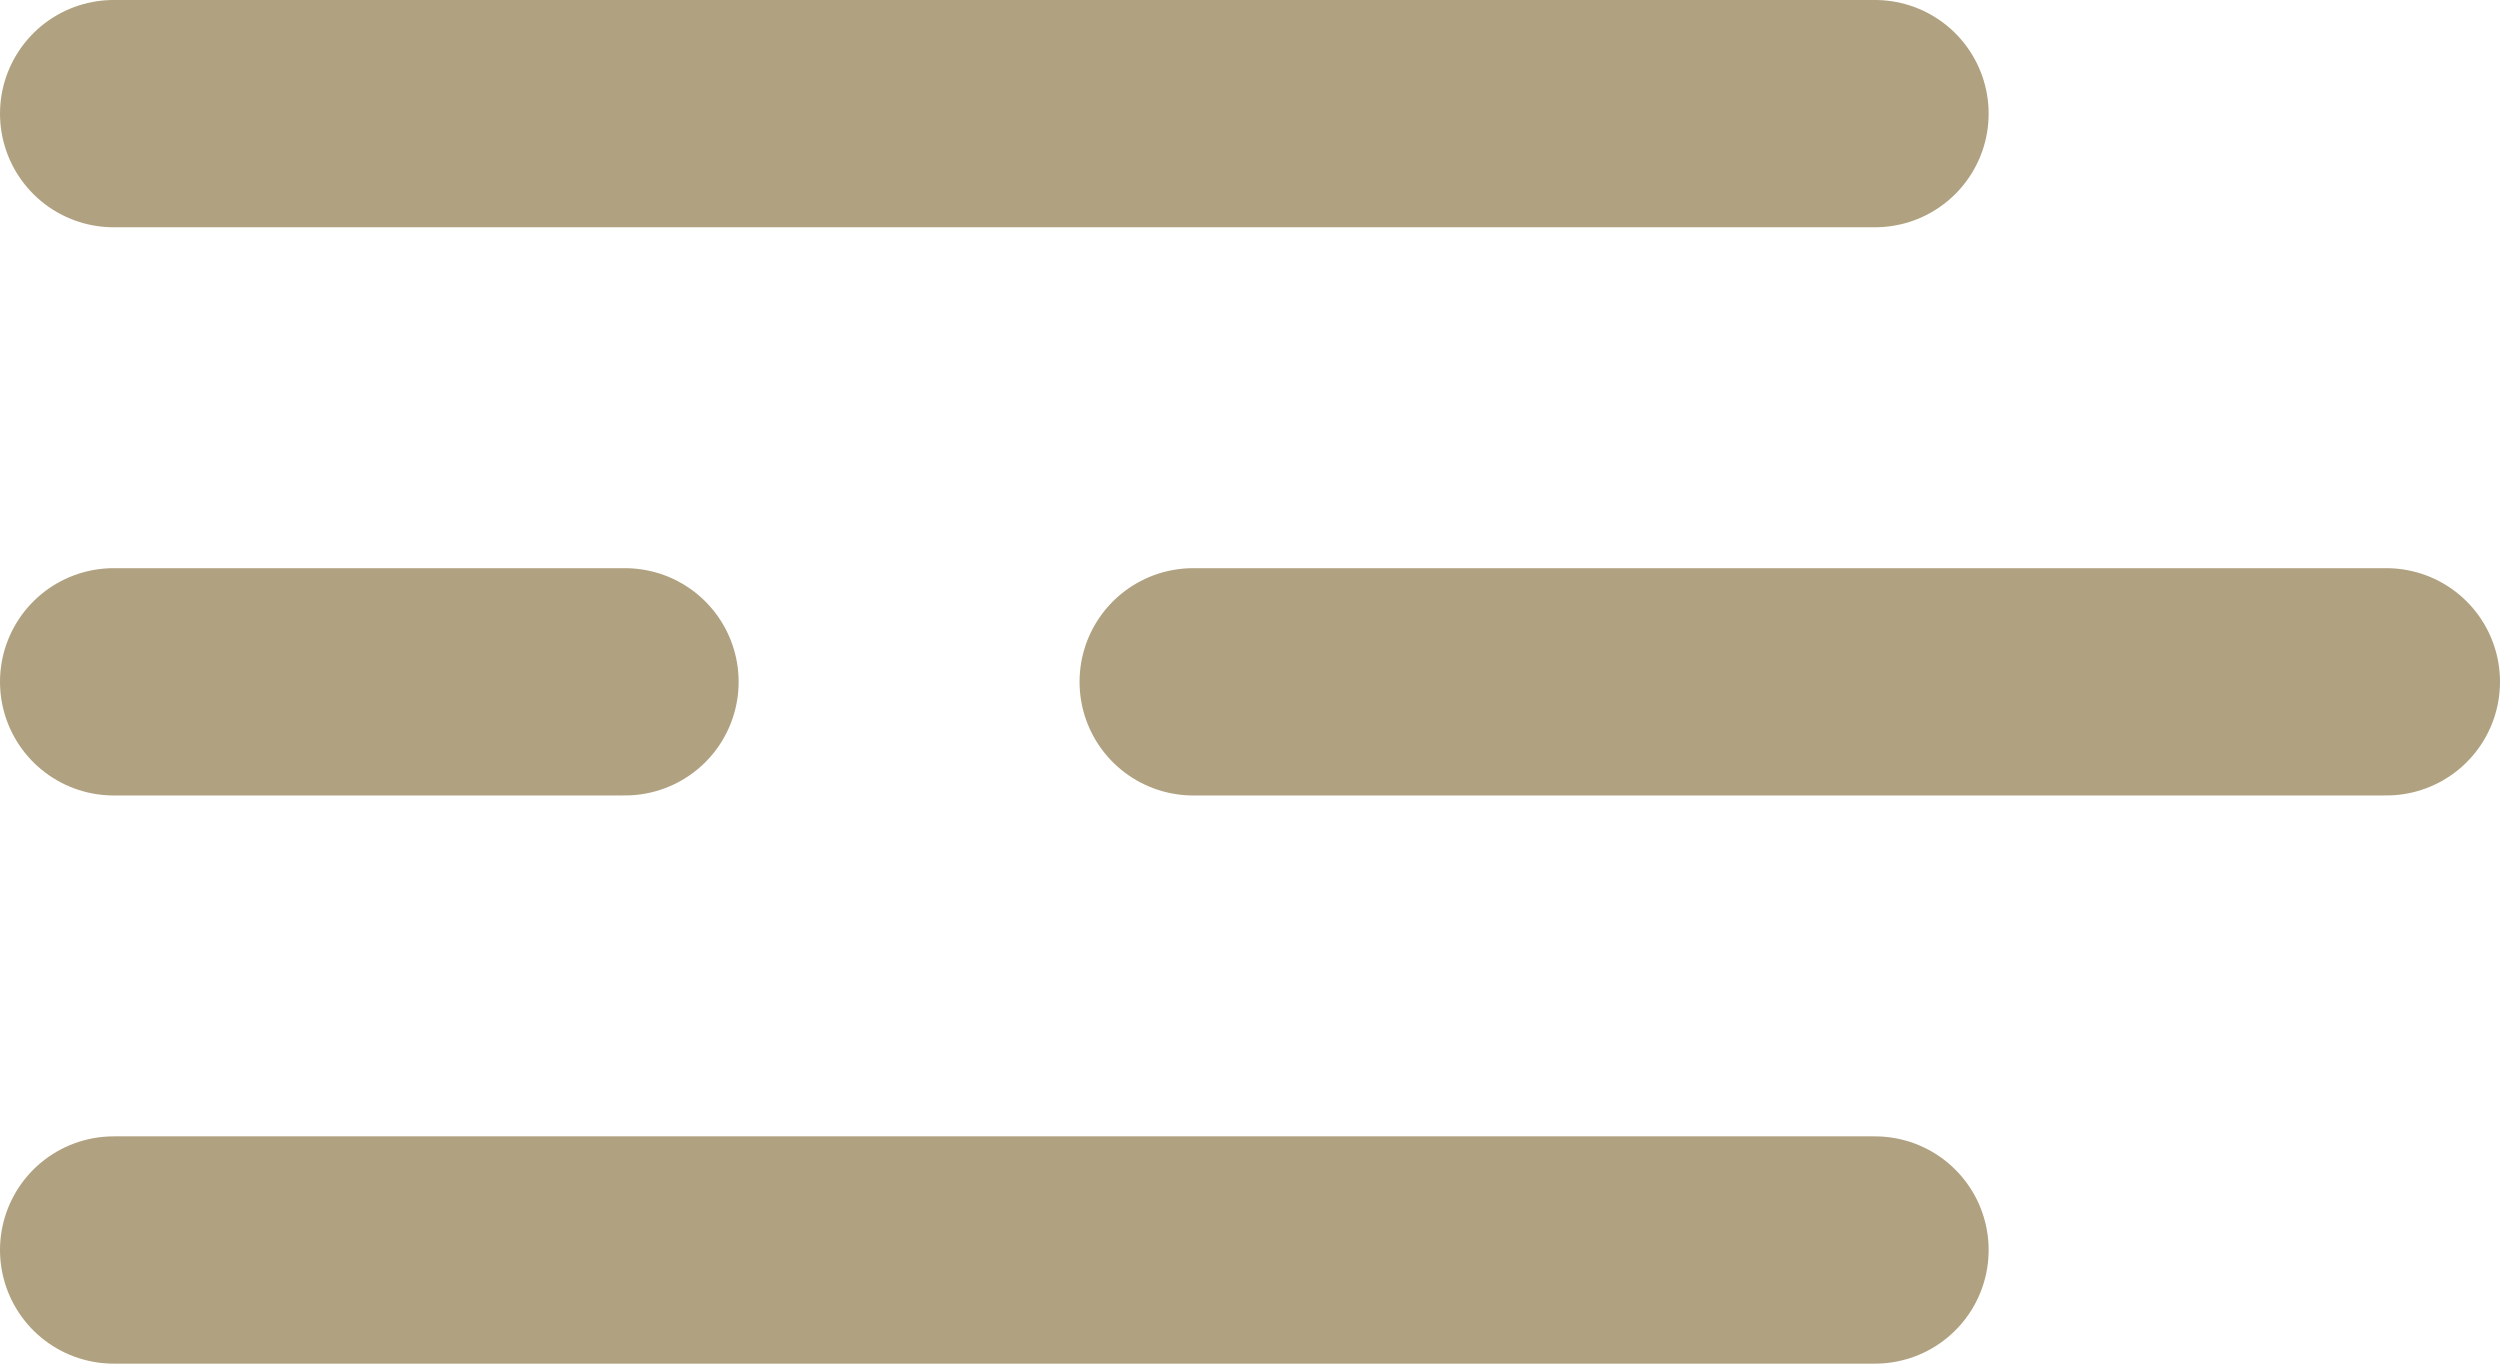 <svg width="44" height="24" viewBox="0 0 44 24" fill="none" xmlns="http://www.w3.org/2000/svg">
<line x1="2" y1="2" x2="33" y2="2" stroke="#B0A180" stroke-width="4" stroke-linecap="round"/>
<line x1="2" y1="22" x2="33" y2="22" stroke="#B0A180" stroke-width="4" stroke-linecap="round"/>
<line x1="21" y1="12" x2="42" y2="12" stroke="#B0A180" stroke-width="4" stroke-linecap="round"/>
<line x1="2" y1="12" x2="11" y2="12" stroke="#B0A180" stroke-width="4" stroke-linecap="round"/>
</svg>
